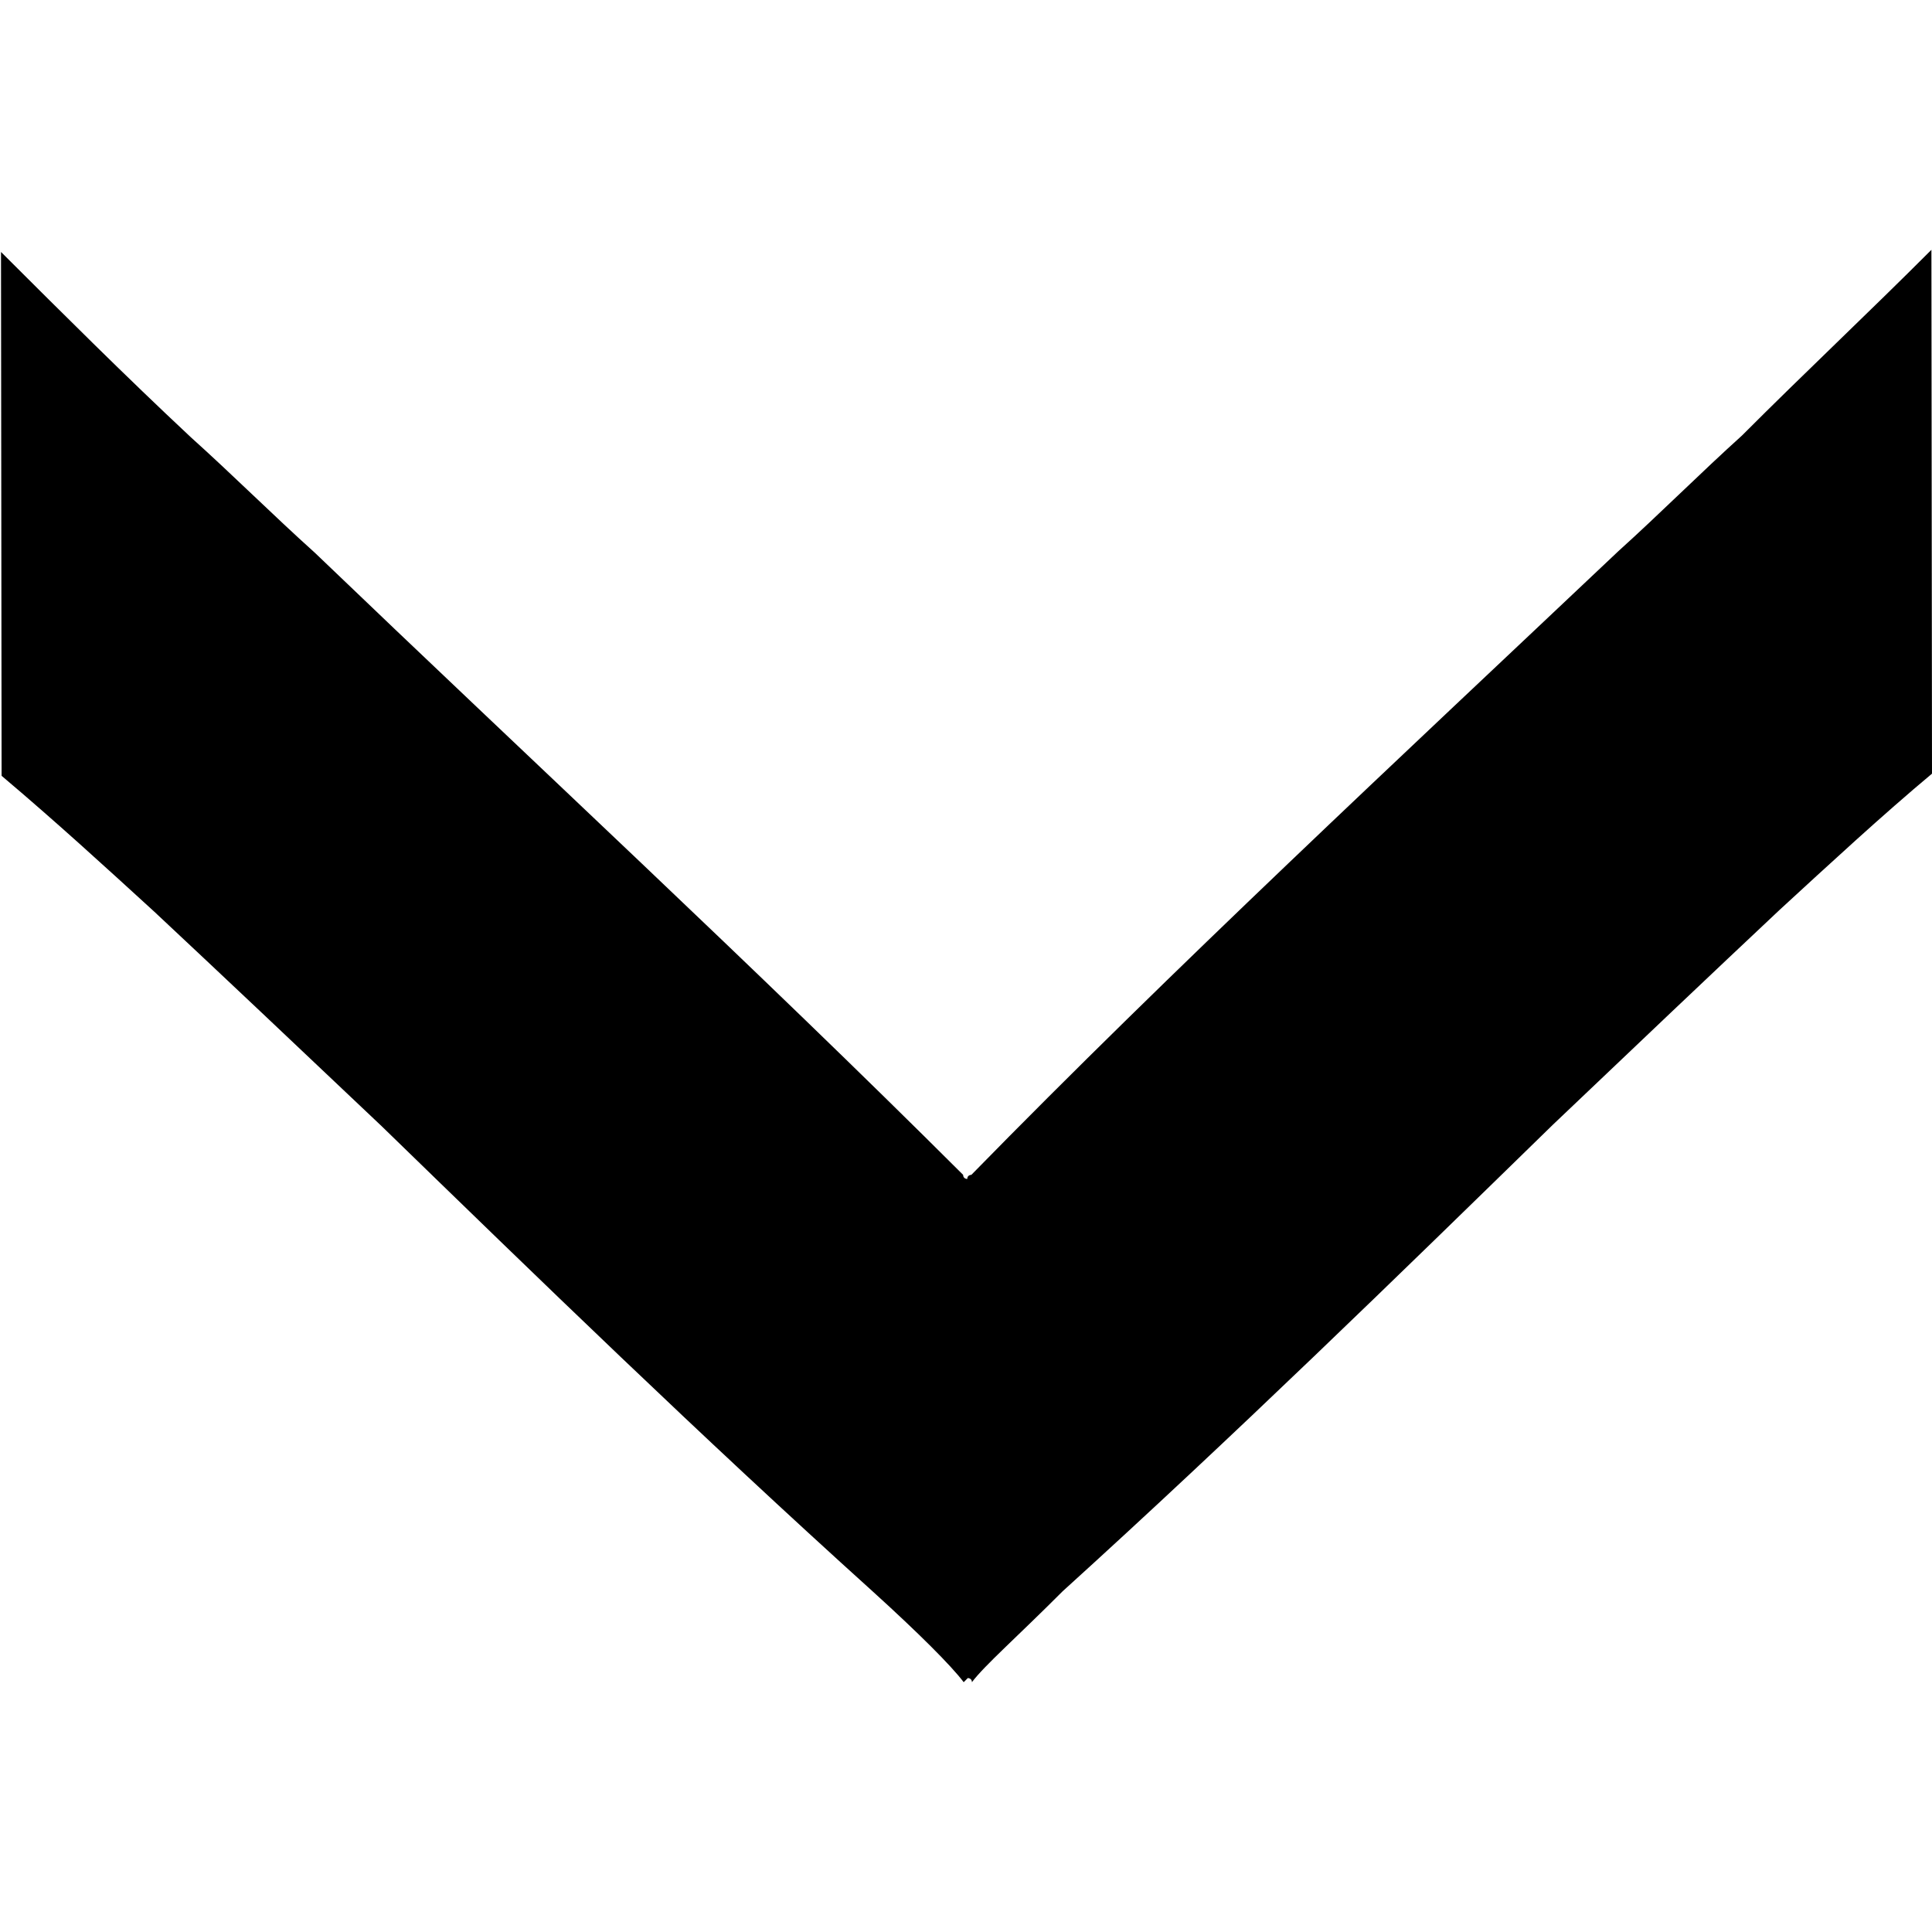 <?xml version="1.0"?>
<svg version="1.1" xmlns="http://www.w3.org/2000/svg" xmlns:xlink="http://www.w3.org/1999/xlink" width="500" height="500">
    <desc iVinci="yes" version="4.6" gridStep="20" showGrid="no" snapToGrid="no" codePlatform="0"/>
    <g id="Layer1" name="Layer 1" opacity="1">
        <g id="Shape1">
            <desc shapeID="1" type="0" basicInfo-basicType="0" basicInfo-roundedRectRadius="12" basicInfo-polygonSides="6" basicInfo-starPoints="5" bounding="rect(-17.35,-23.4,34.7,46.8)" text="" font-familyName="" font-pixelSize="20" font-bold="0" font-underline="0" font-alignment="1" strokeStyle="0" markerStart="0" markerEnd="0" shadowEnabled="0" shadowOffsetX="0" shadowOffsetY="2" shadowBlur="4" shadowOpacity="160" blurEnabled="0" blurRadius="4" transform="matrix(0.012,10.675,-10.675,0.012,250.262,250.139)" pers-center="0,0" pers-size="0,0" pers-start="0,0" pers-end="0,0" locked="0" mesh="" flag=""/>
            <path id="shapePath1" d="M251.535,435.348 C254.734,431.075 263.267,423.593 274.994,411.837 C319.786,371.223 361.371,330.611 401.892,291.069 C423.22,270.762 443.48,251.524 460.543,235.493 C473.339,223.736 487.202,210.91 500,200.222 C499.998,199.155 499.997,198.087 499.997,198.087 C499.943,148.982 499.905,115.89 499.853,68.92 C499.852,67.853 499.849,65.718 499.848,64.65 C483.854,80.68 466.791,96.712 450.796,112.741 C440.132,122.361 429.469,133.048 418.805,142.668 C362.289,196.106 303.639,250.614 251.389,304.047 C251.389,304.047 250.324,304.048 250.325,305.116 C250.325,305.116 249.257,305.117 249.255,304.05 C195.821,250.735 137.048,196.358 81.479,143.045 C70.794,133.449 60.107,122.786 49.421,113.19 C32.323,97.197 16.292,81.203 0.262,65.208 C0.263,66.276 0.265,68.412 0.266,69.479 C0.319,116.448 0.357,150.607 0.411,198.645 C0.412,199.713 0.413,200.779 0.413,200.779 C14.305,212.508 27.127,224.235 39.95,235.963 C57.048,251.957 77.35,271.149 98.723,291.408 C139.333,330.86 181.012,371.377 225.891,411.892 C237.644,422.554 246.194,431.085 249.402,435.351 C249.402,435.351 250.47,434.282 250.47,434.282 C250.47,434.282 251.535,434.281 251.535,435.348 Z" style="stroke:none;fill-rule:evenodd;fill:#000000;fill-opacity:1;"/>
        </g>
    </g>
</svg>
